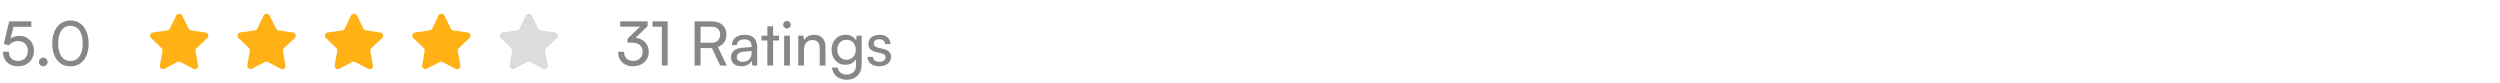 <svg width="572" height="19" viewBox="0 0 572 19" fill="none" xmlns="http://www.w3.org/2000/svg">
<path d="M4.088 15.168C6.272 15.168 7.77 13.698 7.77 11.598C7.77 9.652 6.44 8.21 4.382 8.21C3.626 8.21 2.954 8.42 2.422 8.826L3.094 6.138H7.168V4.878H2.1L0.868 10.072L2.03 10.366C2.492 9.792 3.276 9.386 4.13 9.386C5.544 9.386 6.37 10.352 6.37 11.654C6.37 13.026 5.488 13.936 4.116 13.936C2.828 13.936 2.03 13.138 2.03 11.836H0.672C0.672 13.852 2.016 15.168 4.088 15.168ZM9.903 15.168C10.435 15.168 10.897 14.72 10.897 14.188C10.897 13.642 10.435 13.194 9.903 13.194C9.357 13.194 8.895 13.642 8.895 14.188C8.895 14.72 9.357 15.168 9.903 15.168ZM11.952 9.946C11.952 13.096 13.506 15.182 16.124 15.182C18.728 15.182 20.282 13.096 20.282 9.946C20.282 6.81 18.658 4.682 16.124 4.682C13.576 4.682 11.952 6.81 11.952 9.946ZM13.31 9.946C13.31 7.426 14.346 5.914 16.124 5.914C17.902 5.914 18.924 7.426 18.924 9.946C18.924 12.438 17.902 13.95 16.124 13.95C14.346 13.95 13.31 12.438 13.31 9.946Z" fill="#878787"/>
<path d="M44.946 11.048C44.773 11.215 44.694 11.457 44.733 11.695L45.326 14.975C45.376 15.253 45.258 15.534 45.026 15.695C44.798 15.861 44.494 15.881 44.246 15.748L41.293 14.208C41.19 14.153 41.076 14.124 40.96 14.121H40.779C40.716 14.13 40.655 14.15 40.599 14.181L37.646 15.728C37.5 15.801 37.334 15.827 37.172 15.801C36.778 15.727 36.514 15.351 36.579 14.954L37.172 11.674C37.212 11.435 37.132 11.191 36.96 11.021L34.552 8.688C34.351 8.493 34.281 8.199 34.373 7.935C34.462 7.671 34.69 7.478 34.966 7.435L38.279 6.954C38.531 6.928 38.752 6.775 38.866 6.548L40.326 3.555C40.36 3.488 40.405 3.427 40.459 3.375L40.519 3.328C40.55 3.293 40.586 3.265 40.626 3.241L40.699 3.215L40.812 3.168H41.093C41.344 3.194 41.564 3.344 41.68 3.568L43.159 6.548C43.266 6.766 43.473 6.917 43.712 6.954L47.026 7.435C47.306 7.475 47.54 7.668 47.632 7.935C47.72 8.202 47.644 8.495 47.439 8.688L44.946 11.048Z" fill="#FFB115"/>
<path d="M64.946 11.048C64.773 11.215 64.694 11.457 64.733 11.695L65.326 14.975C65.376 15.253 65.258 15.534 65.026 15.695C64.798 15.861 64.494 15.881 64.246 15.748L61.293 14.208C61.19 14.153 61.076 14.124 60.96 14.121H60.779C60.716 14.13 60.655 14.15 60.599 14.181L57.646 15.728C57.5 15.801 57.334 15.827 57.172 15.801C56.778 15.727 56.514 15.351 56.579 14.954L57.172 11.674C57.212 11.435 57.132 11.191 56.96 11.021L54.552 8.688C54.351 8.493 54.281 8.199 54.373 7.935C54.462 7.671 54.69 7.478 54.966 7.435L58.279 6.954C58.531 6.928 58.752 6.775 58.866 6.548L60.326 3.555C60.36 3.488 60.405 3.427 60.459 3.375L60.519 3.328C60.55 3.293 60.586 3.265 60.626 3.241L60.699 3.215L60.812 3.168H61.093C61.344 3.194 61.564 3.344 61.68 3.568L63.159 6.548C63.266 6.766 63.473 6.917 63.712 6.954L67.026 7.435C67.306 7.475 67.54 7.668 67.632 7.935C67.72 8.202 67.644 8.495 67.439 8.688L64.946 11.048Z" fill="#FFB115"/>
<path d="M84.946 11.048C84.773 11.215 84.694 11.457 84.733 11.695L85.326 14.975C85.376 15.253 85.258 15.534 85.026 15.695C84.798 15.861 84.494 15.881 84.246 15.748L81.293 14.208C81.19 14.153 81.076 14.124 80.96 14.121H80.779C80.716 14.13 80.655 14.15 80.599 14.181L77.646 15.728C77.5 15.801 77.334 15.827 77.172 15.801C76.778 15.727 76.514 15.351 76.579 14.954L77.172 11.674C77.212 11.435 77.132 11.191 76.96 11.021L74.552 8.688C74.351 8.493 74.281 8.199 74.373 7.935C74.462 7.671 74.69 7.478 74.966 7.435L78.279 6.954C78.531 6.928 78.752 6.775 78.866 6.548L80.326 3.555C80.36 3.488 80.405 3.427 80.459 3.375L80.519 3.328C80.55 3.293 80.586 3.265 80.626 3.241L80.699 3.215L80.812 3.168H81.093C81.344 3.194 81.564 3.344 81.68 3.568L83.159 6.548C83.266 6.766 83.473 6.917 83.712 6.954L87.026 7.435C87.306 7.475 87.54 7.668 87.632 7.935C87.72 8.202 87.644 8.495 87.439 8.688L84.946 11.048Z" fill="#FFB115"/>
<path d="M104.946 11.048C104.773 11.215 104.694 11.457 104.733 11.695L105.326 14.975C105.376 15.253 105.258 15.534 105.026 15.695C104.798 15.861 104.494 15.881 104.246 15.748L101.293 14.208C101.19 14.153 101.076 14.124 100.96 14.121H100.779C100.716 14.13 100.655 14.15 100.599 14.181L97.646 15.728C97.5 15.801 97.334 15.827 97.172 15.801C96.778 15.727 96.514 15.351 96.579 14.954L97.172 11.674C97.212 11.435 97.132 11.191 96.96 11.021L94.552 8.688C94.351 8.493 94.281 8.199 94.373 7.935C94.462 7.671 94.69 7.478 94.966 7.435L98.279 6.954C98.531 6.928 98.752 6.775 98.866 6.548L100.326 3.555C100.36 3.488 100.405 3.427 100.459 3.375L100.519 3.328C100.55 3.293 100.586 3.265 100.626 3.241L100.699 3.215L100.812 3.168H101.093C101.344 3.194 101.564 3.344 101.68 3.568L103.159 6.548C103.266 6.766 103.473 6.917 103.712 6.954L107.026 7.435C107.306 7.475 107.54 7.668 107.632 7.935C107.72 8.202 107.644 8.495 107.439 8.688L104.946 11.048Z" fill="#FFB115"/>
<g opacity="0.14">
<path d="M124.946 11.048C124.773 11.215 124.694 11.457 124.733 11.695L125.326 14.975C125.376 15.253 125.258 15.534 125.026 15.695C124.798 15.861 124.494 15.881 124.246 15.748L121.293 14.208C121.19 14.153 121.076 14.124 120.96 14.121H120.779C120.716 14.13 120.655 14.15 120.599 14.181L117.646 15.728C117.5 15.801 117.334 15.827 117.172 15.801C116.778 15.727 116.514 15.351 116.579 14.954L117.172 11.674C117.212 11.435 117.132 11.191 116.96 11.021L114.552 8.688C114.351 8.493 114.281 8.199 114.373 7.935C114.462 7.671 114.69 7.478 114.966 7.435L118.279 6.954C118.531 6.928 118.752 6.775 118.866 6.548L120.326 3.555C120.36 3.488 120.405 3.427 120.459 3.375L120.519 3.328C120.55 3.293 120.586 3.265 120.626 3.241L120.699 3.215L120.812 3.168H121.093C121.344 3.194 121.564 3.344 121.68 3.568L123.159 6.548C123.266 6.766 123.473 6.917 123.712 6.954L127.026 7.435C127.306 7.475 127.54 7.668 127.632 7.935C127.72 8.202 127.644 8.495 127.439 8.688L124.946 11.048Z" fill="black"/>
</g>
<path d="M144.584 9.764C146.194 9.764 147.034 10.576 147.034 11.794C147.034 13.096 146.18 13.936 144.864 13.936C143.59 13.936 142.778 13.166 142.778 11.85H141.42C141.42 13.95 142.848 15.168 144.836 15.168C146.894 15.168 148.434 13.866 148.434 11.822C148.434 10.002 147.132 8.84 145.41 8.63L148.182 5.984V4.878H141.896V6.096H146.446L143.576 8.854V9.764H144.584ZM151.438 6.11V15H152.754V4.878H149.31V6.11H151.438ZM160.296 15V10.996H162.886L164.776 15H166.302L164.244 10.73C165.504 10.324 166.204 9.316 166.204 7.916C166.204 6.026 164.916 4.878 162.746 4.878H158.924V15H160.296ZM160.296 6.11H162.746C164.006 6.11 164.762 6.754 164.762 7.93C164.762 9.092 164.034 9.778 162.76 9.778H160.296V6.11ZM169.589 15.168C170.695 15.168 171.633 14.678 171.983 13.894L172.123 15H173.243V10.702C173.243 8.854 172.095 7.958 170.401 7.958C168.637 7.958 167.461 8.896 167.461 10.324H168.609C168.609 9.498 169.239 9.008 170.345 9.008C171.269 9.008 171.955 9.414 171.955 10.562V10.758L169.799 10.926C168.189 11.052 167.251 11.836 167.251 13.096C167.251 14.342 168.119 15.168 169.589 15.168ZM169.967 14.146C169.113 14.146 168.581 13.782 168.581 13.054C168.581 12.382 169.057 11.934 170.219 11.822L171.969 11.682V12.046C171.969 13.334 171.213 14.146 169.967 14.146ZM176.888 15V9.26H178.232V8.154H176.888V6.012H175.572V8.154H174.228V9.26H175.572V15H176.888ZM180.057 6.53C180.533 6.53 180.925 6.138 180.925 5.662C180.925 5.172 180.533 4.794 180.057 4.794C179.581 4.794 179.189 5.172 179.189 5.662C179.189 6.138 179.581 6.53 180.057 6.53ZM179.413 15H180.729V8.154H179.413V15ZM183.956 15V11.374C183.956 10.044 184.67 9.162 185.902 9.162C186.91 9.162 187.554 9.722 187.554 11.108V15H188.87V10.814C188.87 9.064 188.044 7.958 186.238 7.958C185.272 7.958 184.404 8.42 183.97 9.204L183.83 8.154H182.64V15H183.956ZM190.258 11.402C190.258 13.32 191.49 14.818 193.436 14.818C194.514 14.818 195.41 14.342 195.858 13.544V14.916C195.858 16.218 195.018 17.058 193.73 17.058C192.582 17.058 191.826 16.47 191.658 15.462H190.342C190.594 17.198 191.868 18.248 193.73 18.248C195.83 18.248 197.16 16.876 197.16 14.72V8.154H195.984L195.886 9.316C195.452 8.462 194.598 7.958 193.492 7.958C191.504 7.958 190.258 9.47 190.258 11.402ZM191.574 11.374C191.574 10.114 192.358 9.106 193.674 9.106C195.018 9.106 195.802 10.058 195.802 11.374C195.802 12.718 194.99 13.67 193.66 13.67C192.372 13.67 191.574 12.662 191.574 11.374ZM198.499 13.012C198.499 14.314 199.521 15.168 201.131 15.168C202.755 15.168 203.875 14.342 203.875 13.04C203.875 12.018 203.301 11.486 202.139 11.206L200.935 10.912C200.263 10.744 199.927 10.436 199.927 9.974C199.927 9.344 200.389 8.98 201.215 8.98C202.013 8.98 202.475 9.414 202.503 10.1H203.763C203.735 8.798 202.755 7.958 201.257 7.958C199.745 7.958 198.681 8.756 198.681 10.016C198.681 11.024 199.255 11.626 200.473 11.92L201.677 12.2C202.391 12.382 202.615 12.662 202.615 13.124C202.615 13.754 202.083 14.132 201.159 14.132C200.291 14.132 199.759 13.712 199.759 13.012H198.499Z" fill="#878787"/>
</svg>
